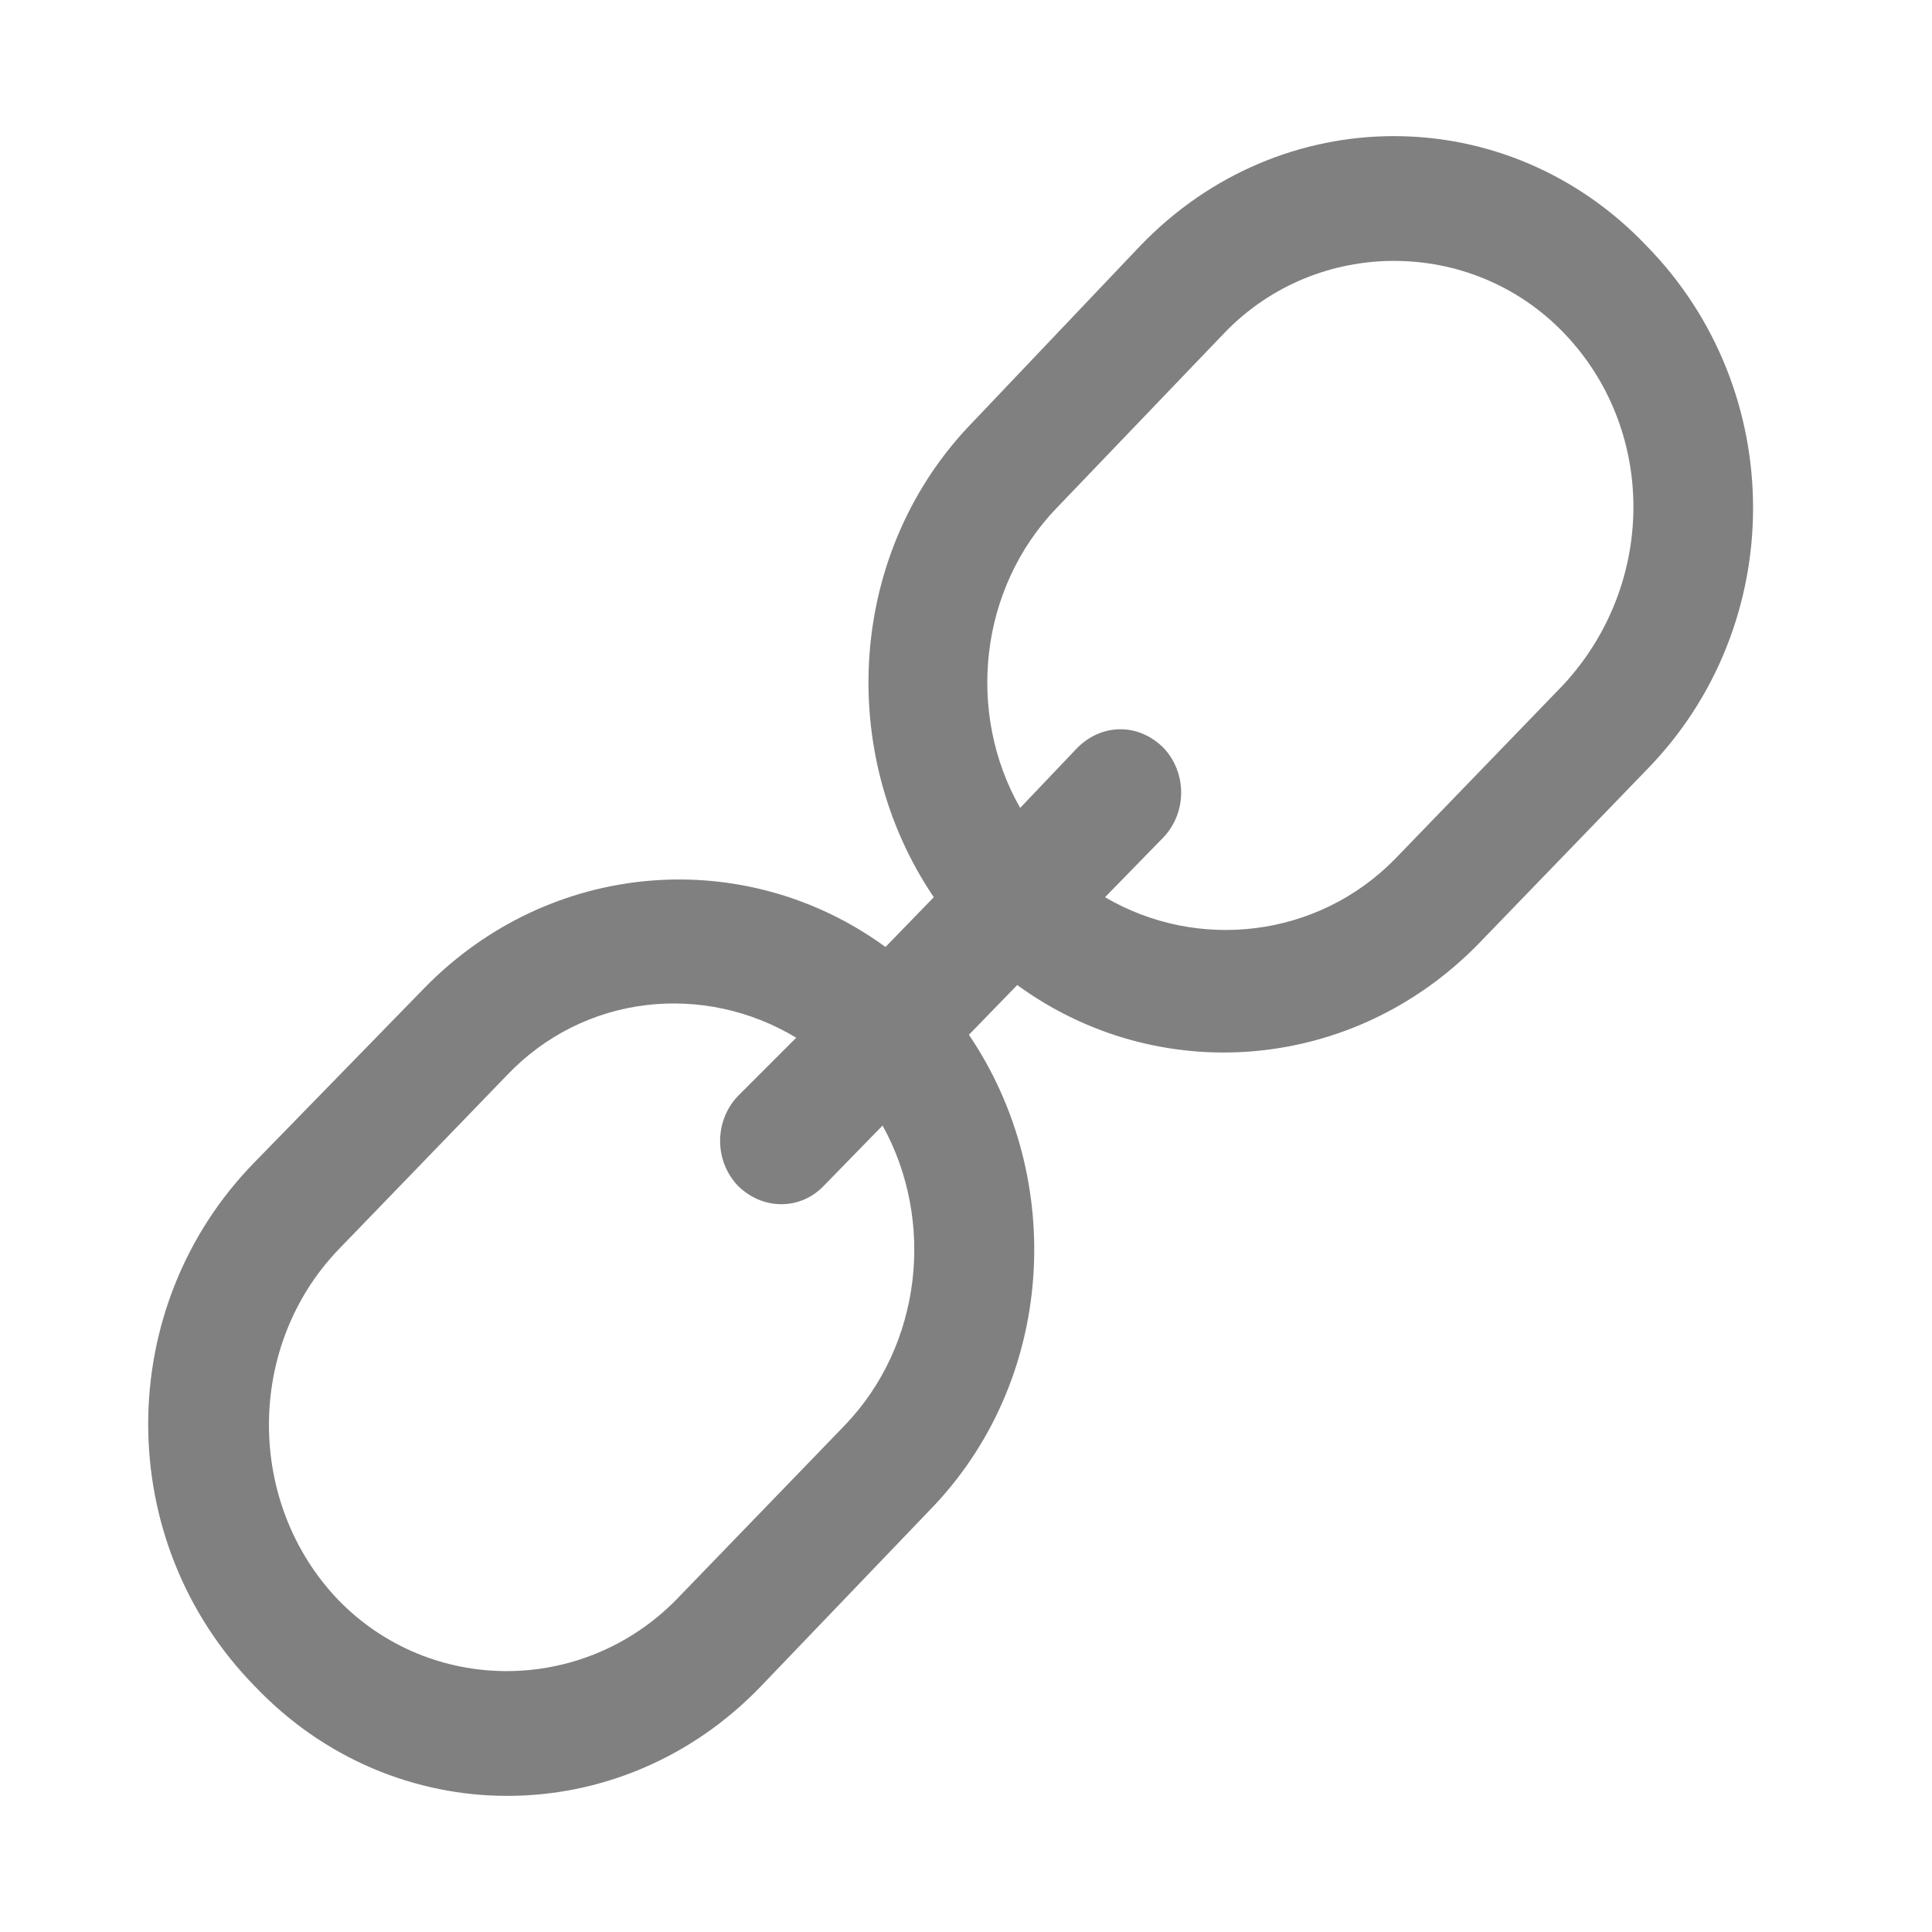 <?xml version="1.0" encoding="utf-8"?>
<svg version="1.1" id="图层_1" xmlns="http://www.w3.org/2000/svg" xmlns:xlink="http://www.w3.org/1999/xlink" x="0px" y="0px"
	 viewBox="0 0 132 132" style="enable-background:new 0 0 132 132;" xml:space="preserve">
<style type="text/css">
	.st0{fill:none;}
	.st1{fill:#808080;}
</style>
<rect id="size" class="st0" width="132" height="132"/>
<path id="形状结合" class="st1" d="M77.9,16.8c9.6-10,25.1-10,34.6,0c9.7,9.9,9.7,25.9,0,35.8L101,64.5
	c-8.6,8.8-21.9,9.8-31.5,2.8l-3.3,3.4c6.7,9.9,5.9,23.7-2.7,32.5L52,115.2c-9.6,10-25.1,10-34.6,0c-9.7-9.9-9.7-25.9,0-35.8
	l11.6-11.9c8.6-8.8,21.9-9.8,31.5-2.8l3.3-3.4c-6.7-9.9-5.9-23.7,2.7-32.5L77.9,16.8z M54.4,70.9c-6.3-3.8-14.5-3-19.8,2.6
	L23.1,85.4c-6.3,6.6-6.3,17.3,0,23.9c6.3,6.5,16.7,6.5,23.1,0l11.5-11.9c5.3-5.5,6.2-14,2.6-20.5l-4,4.1c-1.6,1.7-4.2,1.7-5.9,0
	c-1.6-1.7-1.6-4.4,0-6.1L54.4,70.9z M106.8,22.7c-6.3-6.5-16.8-6.5-23.1,0L72.2,34.7c-5.3,5.5-6.2,14-2.5,20.5l3.9-4.1
	c1.7-1.7,4.2-1.7,5.9,0c1.6,1.7,1.6,4.4,0,6.1l-4,4.1c6.3,3.7,14.5,2.8,19.8-2.6l11.5-11.9C113.2,39.9,113.2,29.3,106.8,22.7z"/>
</svg>
